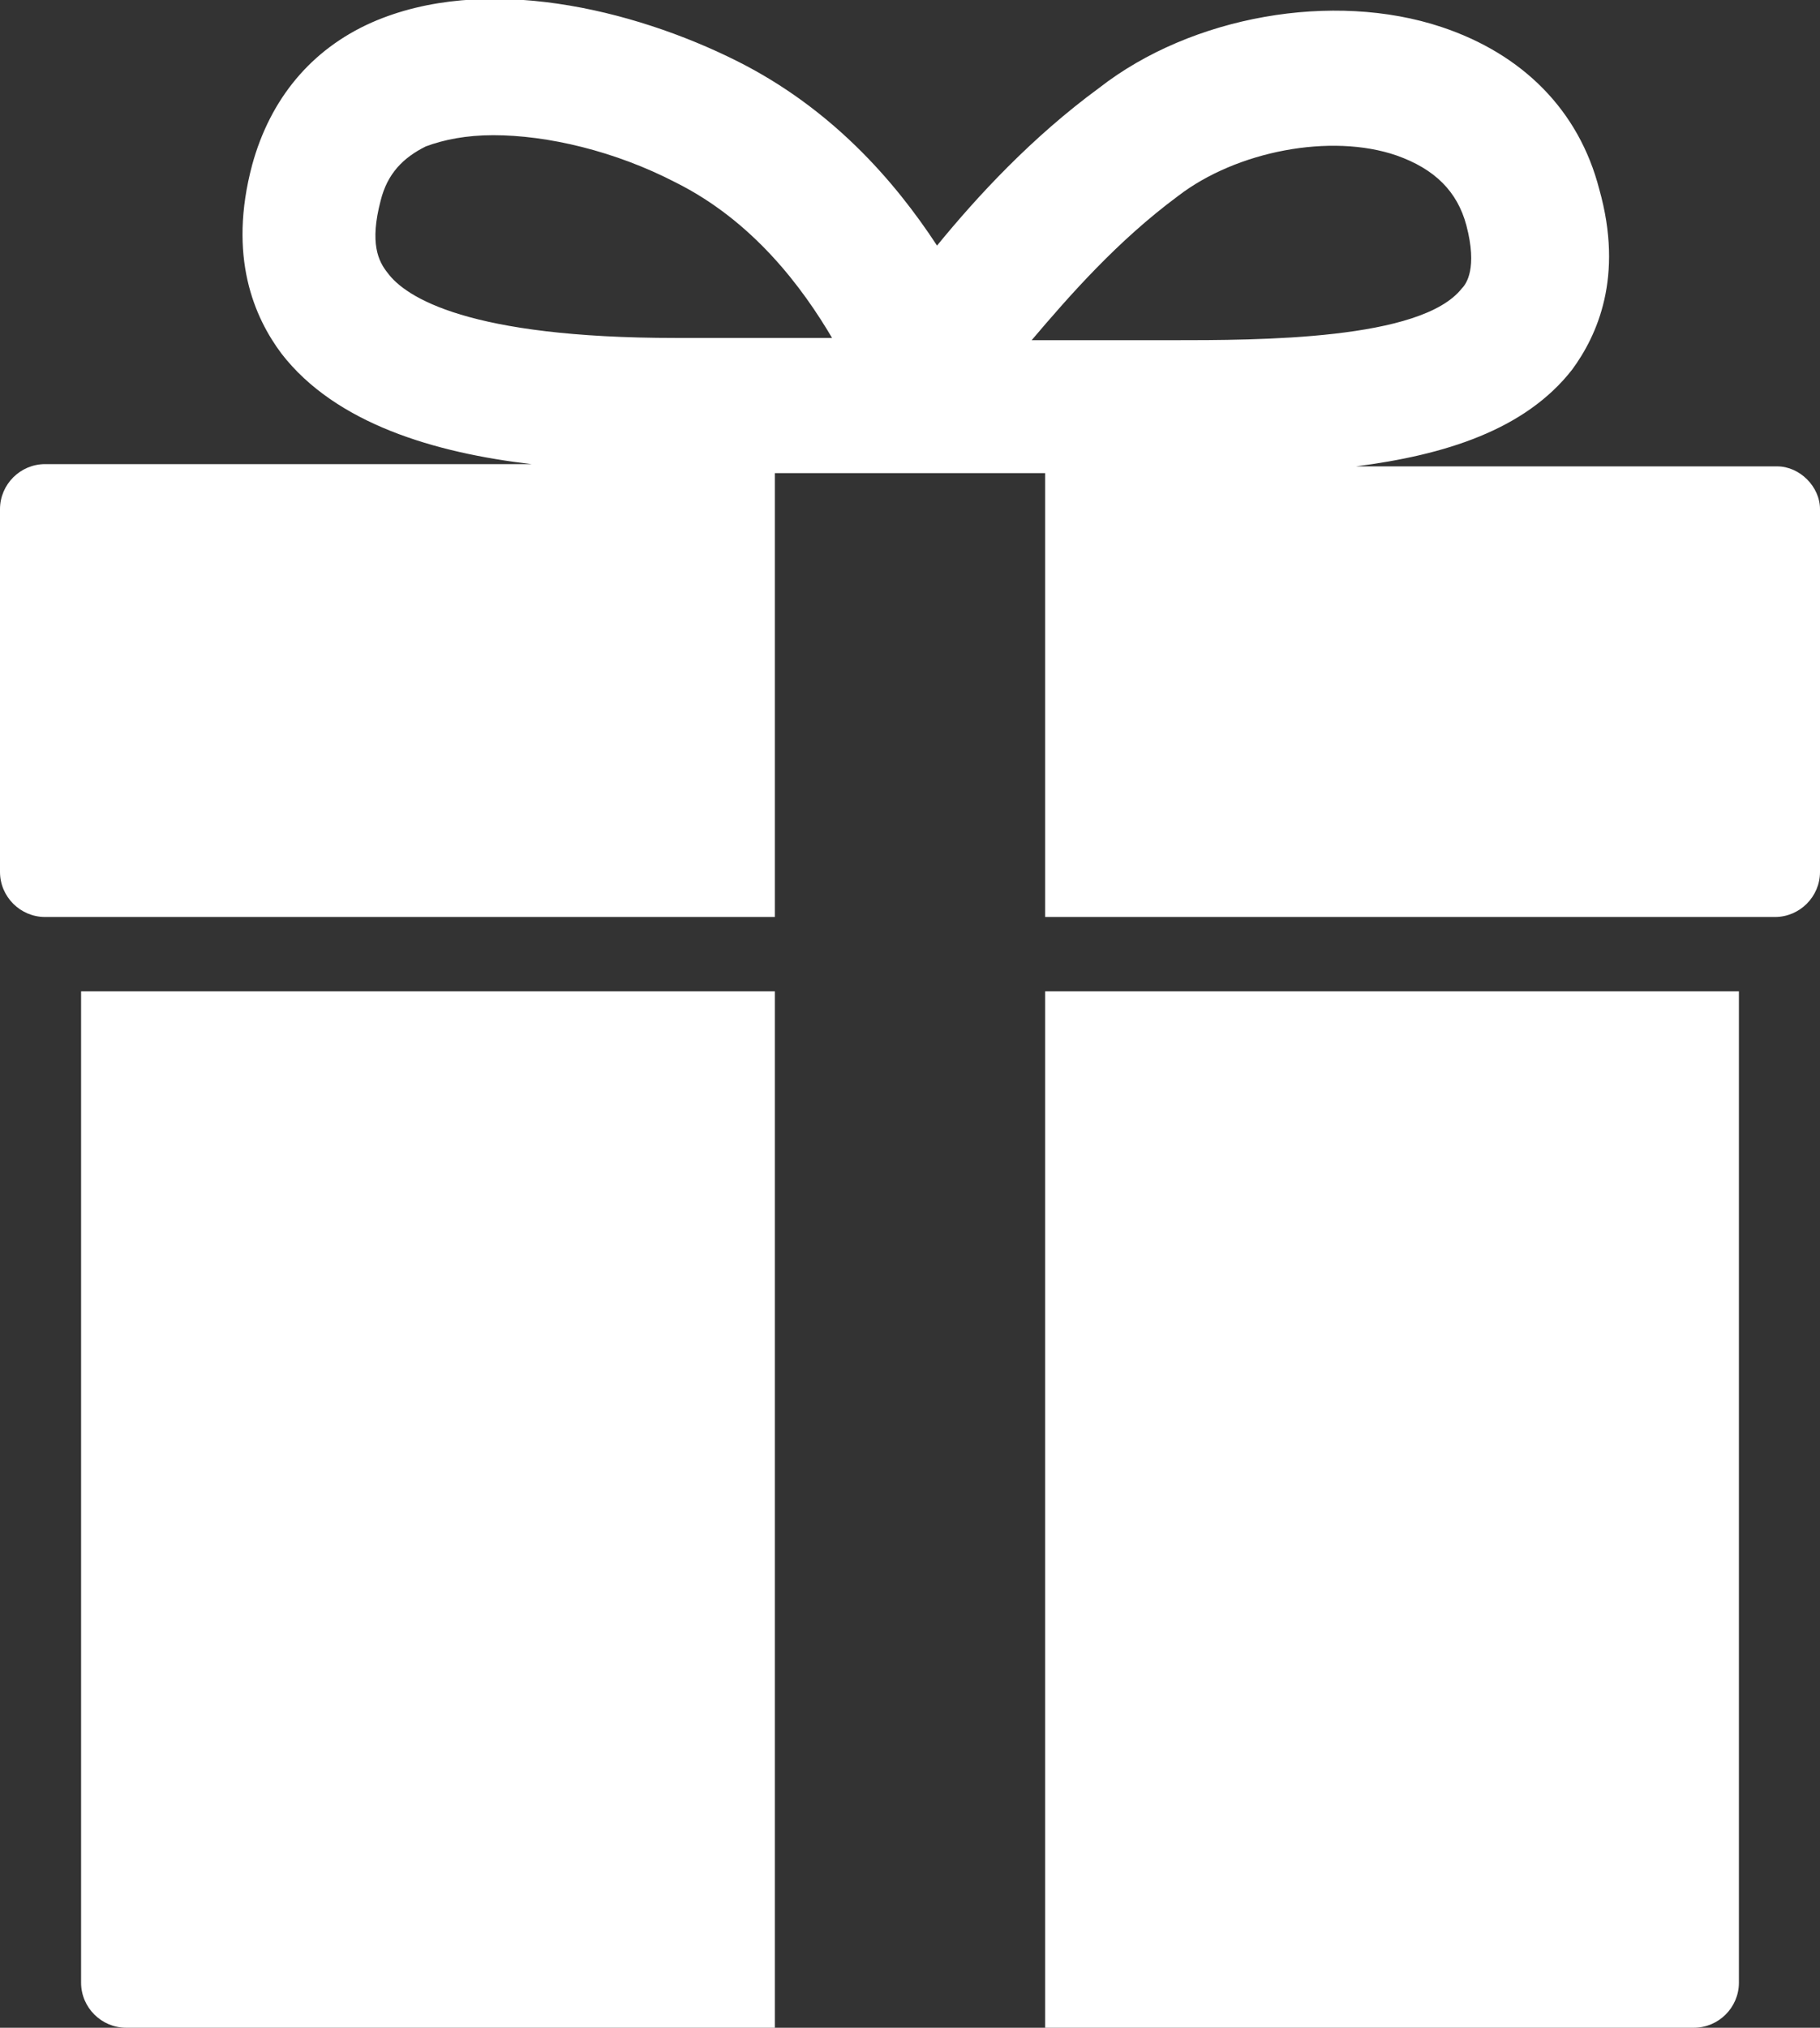<svg version="1.1" id="Layer_1" xmlns="http://www.w3.org/2000/svg" x="0" y="0" viewBox="0 0 80.8 90" xml:space="preserve"><rect x="0" y="0" width="80.8" height="90" fill="#333333" stroke="none"/><style/><path d="M34.4 90H5.6c-1.1 0-2-.9-2-2V44h30.8v46zm12-46v46h28.8c1.1 0 2-.9 2-2V44H46.4zm34.4-21.4v16.1c0 1.1-.9 2-2 2H46.4V21h-12v19.7H2c-1.1 0-2-.9-2-2V22.6c0-1.1.9-2 2-2h21.6c-4.3-.5-8.7-1.8-11.1-4.9-1.2-1.6-2.4-4.3-1.3-8.4.8-2.9 2.6-5.1 5.3-6.3 5-2.2 11.6-.6 16.2 1.7 4.2 2.1 7 5.3 8.9 8.2 1.8-2.2 4.2-4.8 7.2-7C52.9.7 59.2-.4 64 1.2c3.6 1.2 6.1 3.7 7 7.2 1.1 3.9-.1 6.5-1.2 8-2.1 2.7-5.7 3.8-9.6 4.3h18.7c1 0 1.9.9 1.9 1.9zM37 15.1c-1.4-2.4-3.6-5.3-7-7C27.3 6.7 24.3 6 21.9 6c-1.2 0-2.2.2-3 .5-1 .5-1.7 1.2-2 2.4-.5 1.9-.1 2.7.3 3.2C18 13.2 20.8 15 30 15h7v.1zm8.8 0H52c3.9 0 11.1 0 12.9-2.3.2-.2.7-.9.2-2.8-.4-1.5-1.4-2.5-3.1-3.1-2.9-1-7.1-.2-9.7 1.8-2.7 2-4.8 4.4-6.5 6.4z" fill="#fff" stroke="none" stroke-miterlimit="10"/><path d="M78.9 17.7H68.4c.5-.4.9-.8 1.3-1.3 1.1-1.5 2.3-4.1 1.2-8-.9-3.4-3.4-6-7-7.2C59.1-.4 52.8.7 48.7 3.9c-3 2.3-5.4 4.8-7.2 7.1-1.9-2.9-4.7-6.2-8.9-8.2-4.6-2.3-11.2-4-16.2-1.7-2.7 1.2-4.5 3.4-5.3 6.3-1.1 4.1.1 6.8 1.3 8.4.6.8 1.3 1.4 2.1 2H1.9c-2.7 0-5 2.2-5 5V39c0 2.3 1.6 4.2 3.7 4.8V85c0 2.7 2.2 5 5 5h69.7c2.7 0 5-2.2 5-5V43.7c2.1-.6 3.7-2.5 3.7-4.8V22.7c-.1-2.7-2.3-5-5.1-5zm-1 20.2H48.4V23.7h29.5v14.2zm-41.5 0V23.7h8v14.2h-8zm8 6V84h-8V43.9h8zm8-35.3c2.6-2 6.7-2.8 9.7-1.8 1.7.6 2.7 1.6 3.1 3.1.5 1.9 0 2.6-.2 2.8C63.2 15 56 15 52.1 15h-6.2c1.6-1.9 3.8-4.3 6.5-6.4zm-35.5.3c.3-1.2.9-1.9 2-2.4.8-.4 1.8-.5 3-.5 2.4 0 5.4.7 8.1 2.1 3.4 1.7 5.7 4.6 7.1 7H30c-9.2 0-11.9-1.8-12.8-2.9-.4-.5-.8-1.4-.3-3.3zm-14 14.8h29.5v14.2H2.9V23.7zm3.6 20.2h25.9V84H6.5V43.9zM74.3 84H48.4V43.9h25.9V84z" fill="none"/></svg>